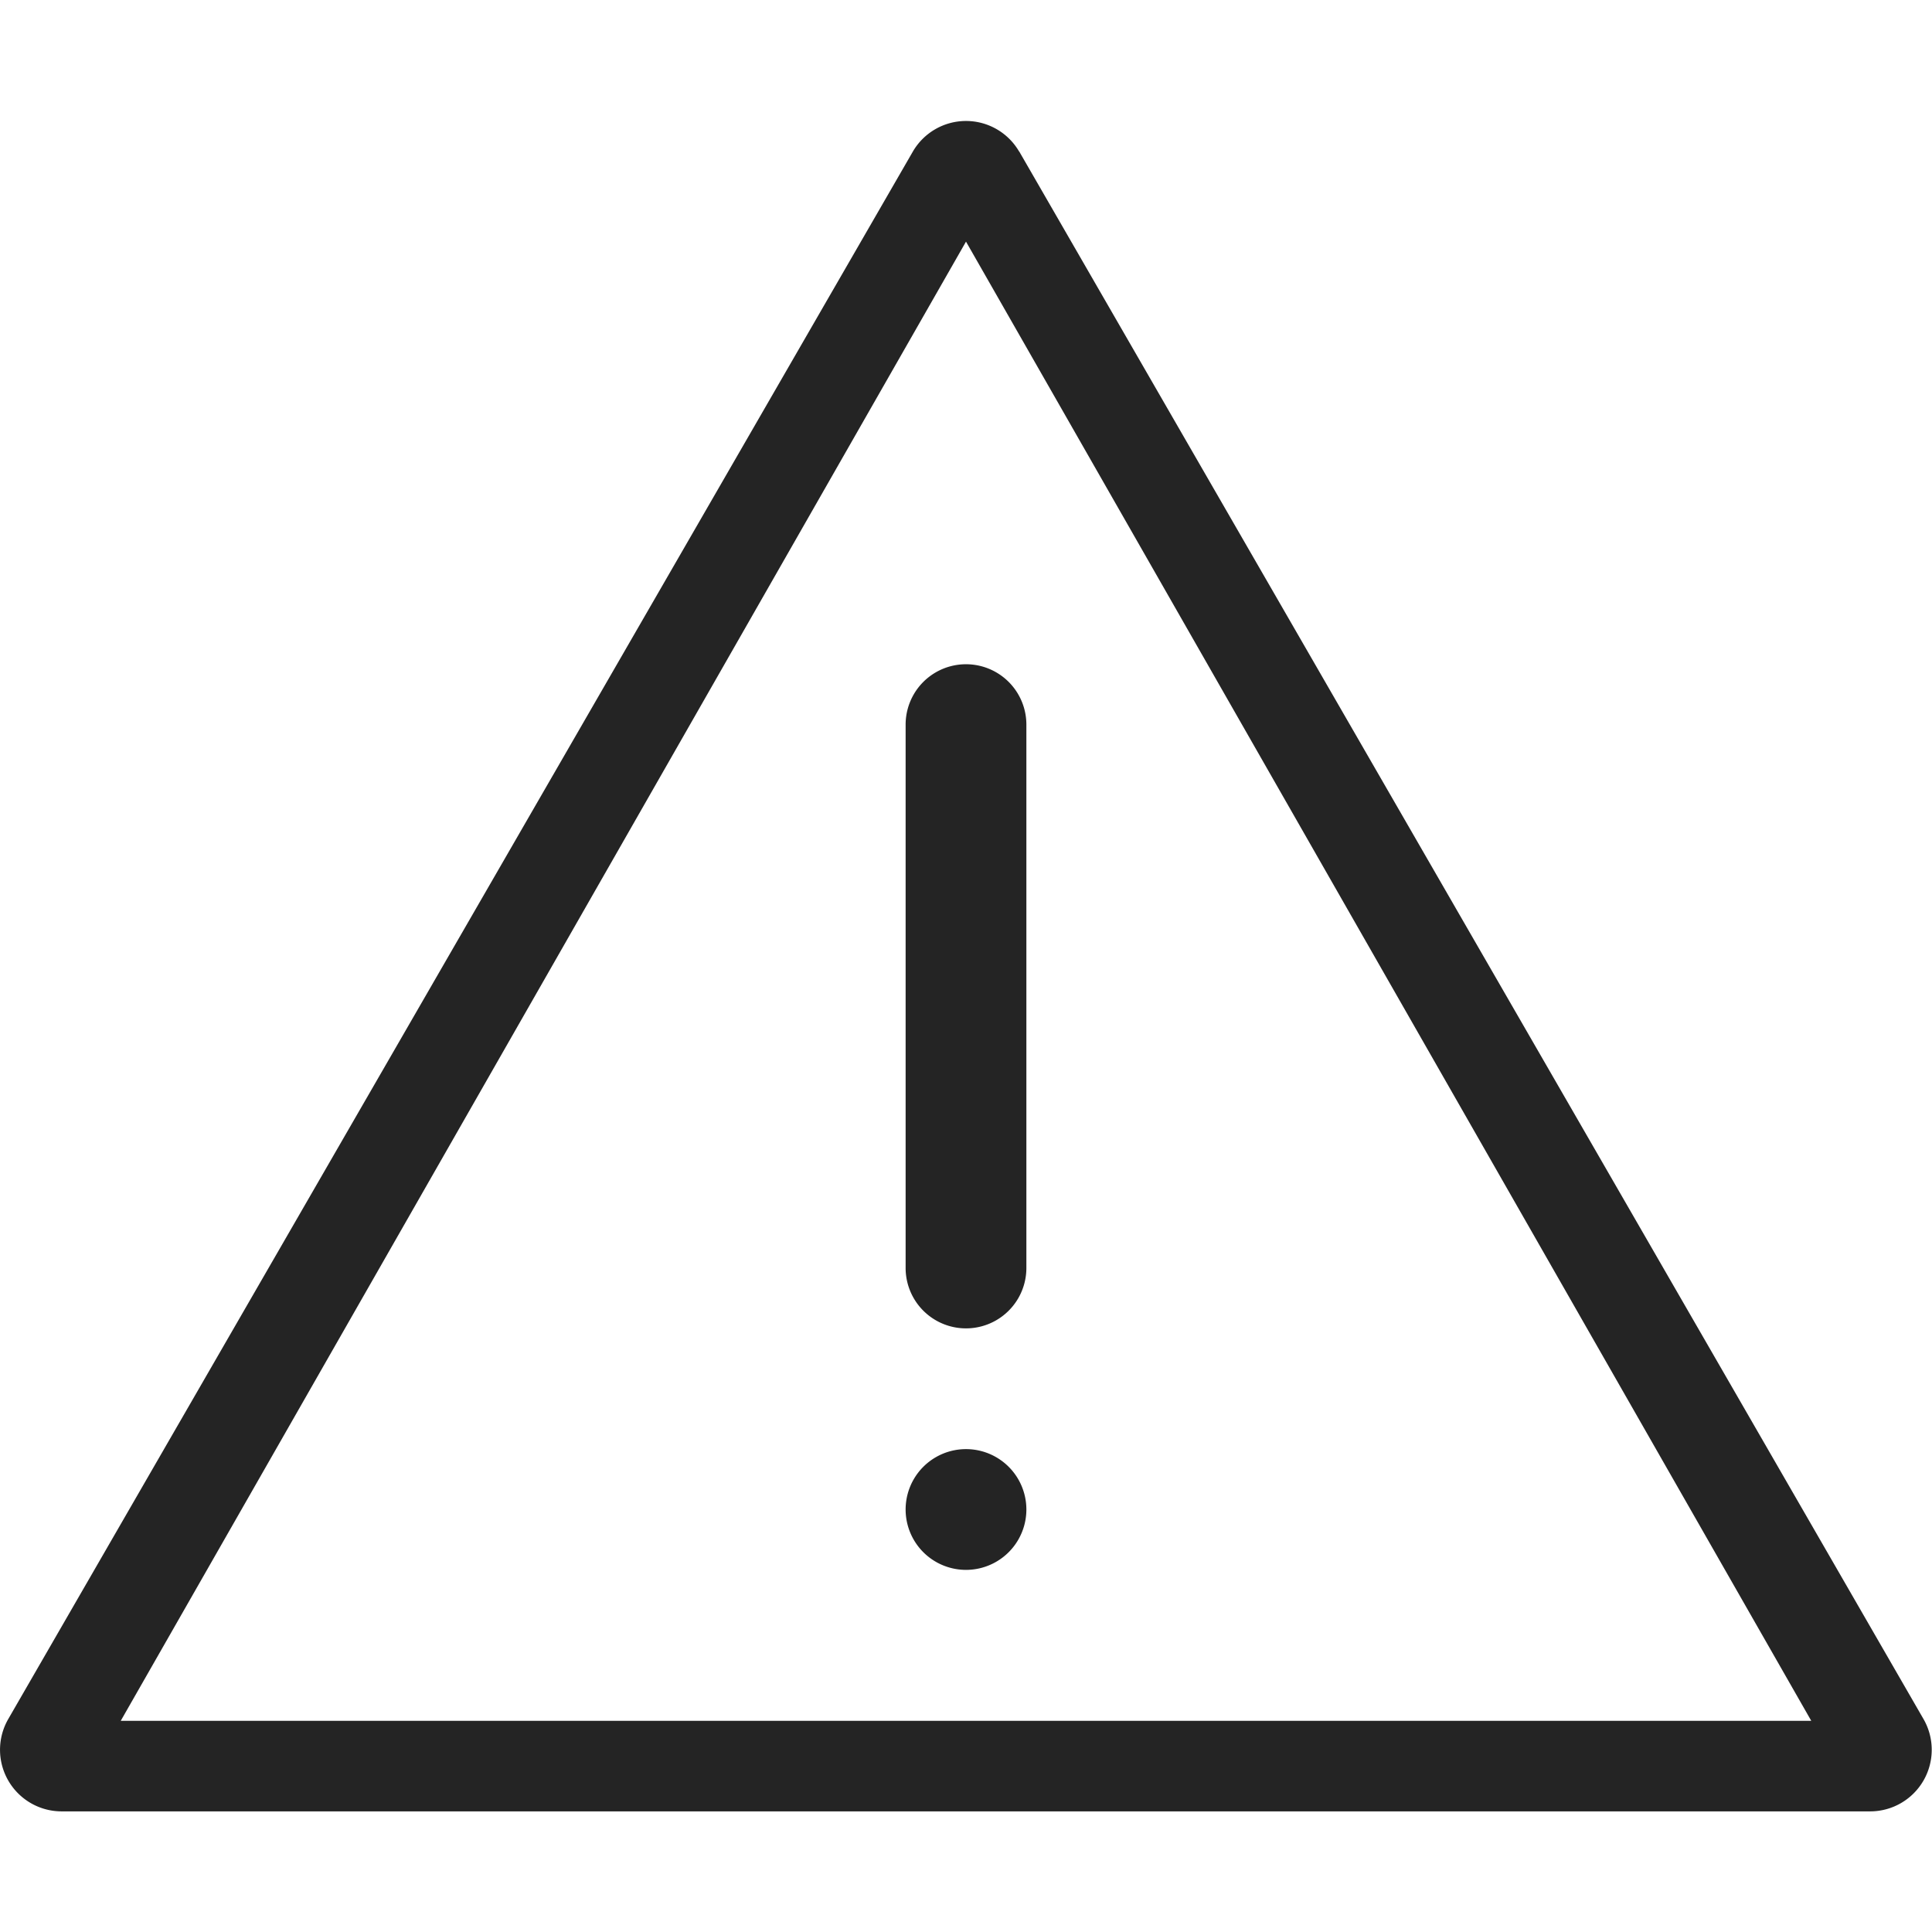<svg xmlns="http://www.w3.org/2000/svg" width="16" height="16" fill="none" viewBox="0 0 16 16">
  <path fill="#242424" d="M7.5 6.001a.5.5 0 0 1 1 0v4.5a.5.5 0 0 1-1 0v-4.5Zm0 6.5a.5.5 0 1 1 1 0 .5.5 0 0 1-1 0Z M8.44 1.255a.509.509 0 0 0-.88 0L.068 14.237a.51.51 0 0 0 .44.764H15.49a.51.51 0 0 0 .44-.764L8.441 1.255ZM8 2.001l7 12.25H1l7-12.25Z"/>
</svg>
